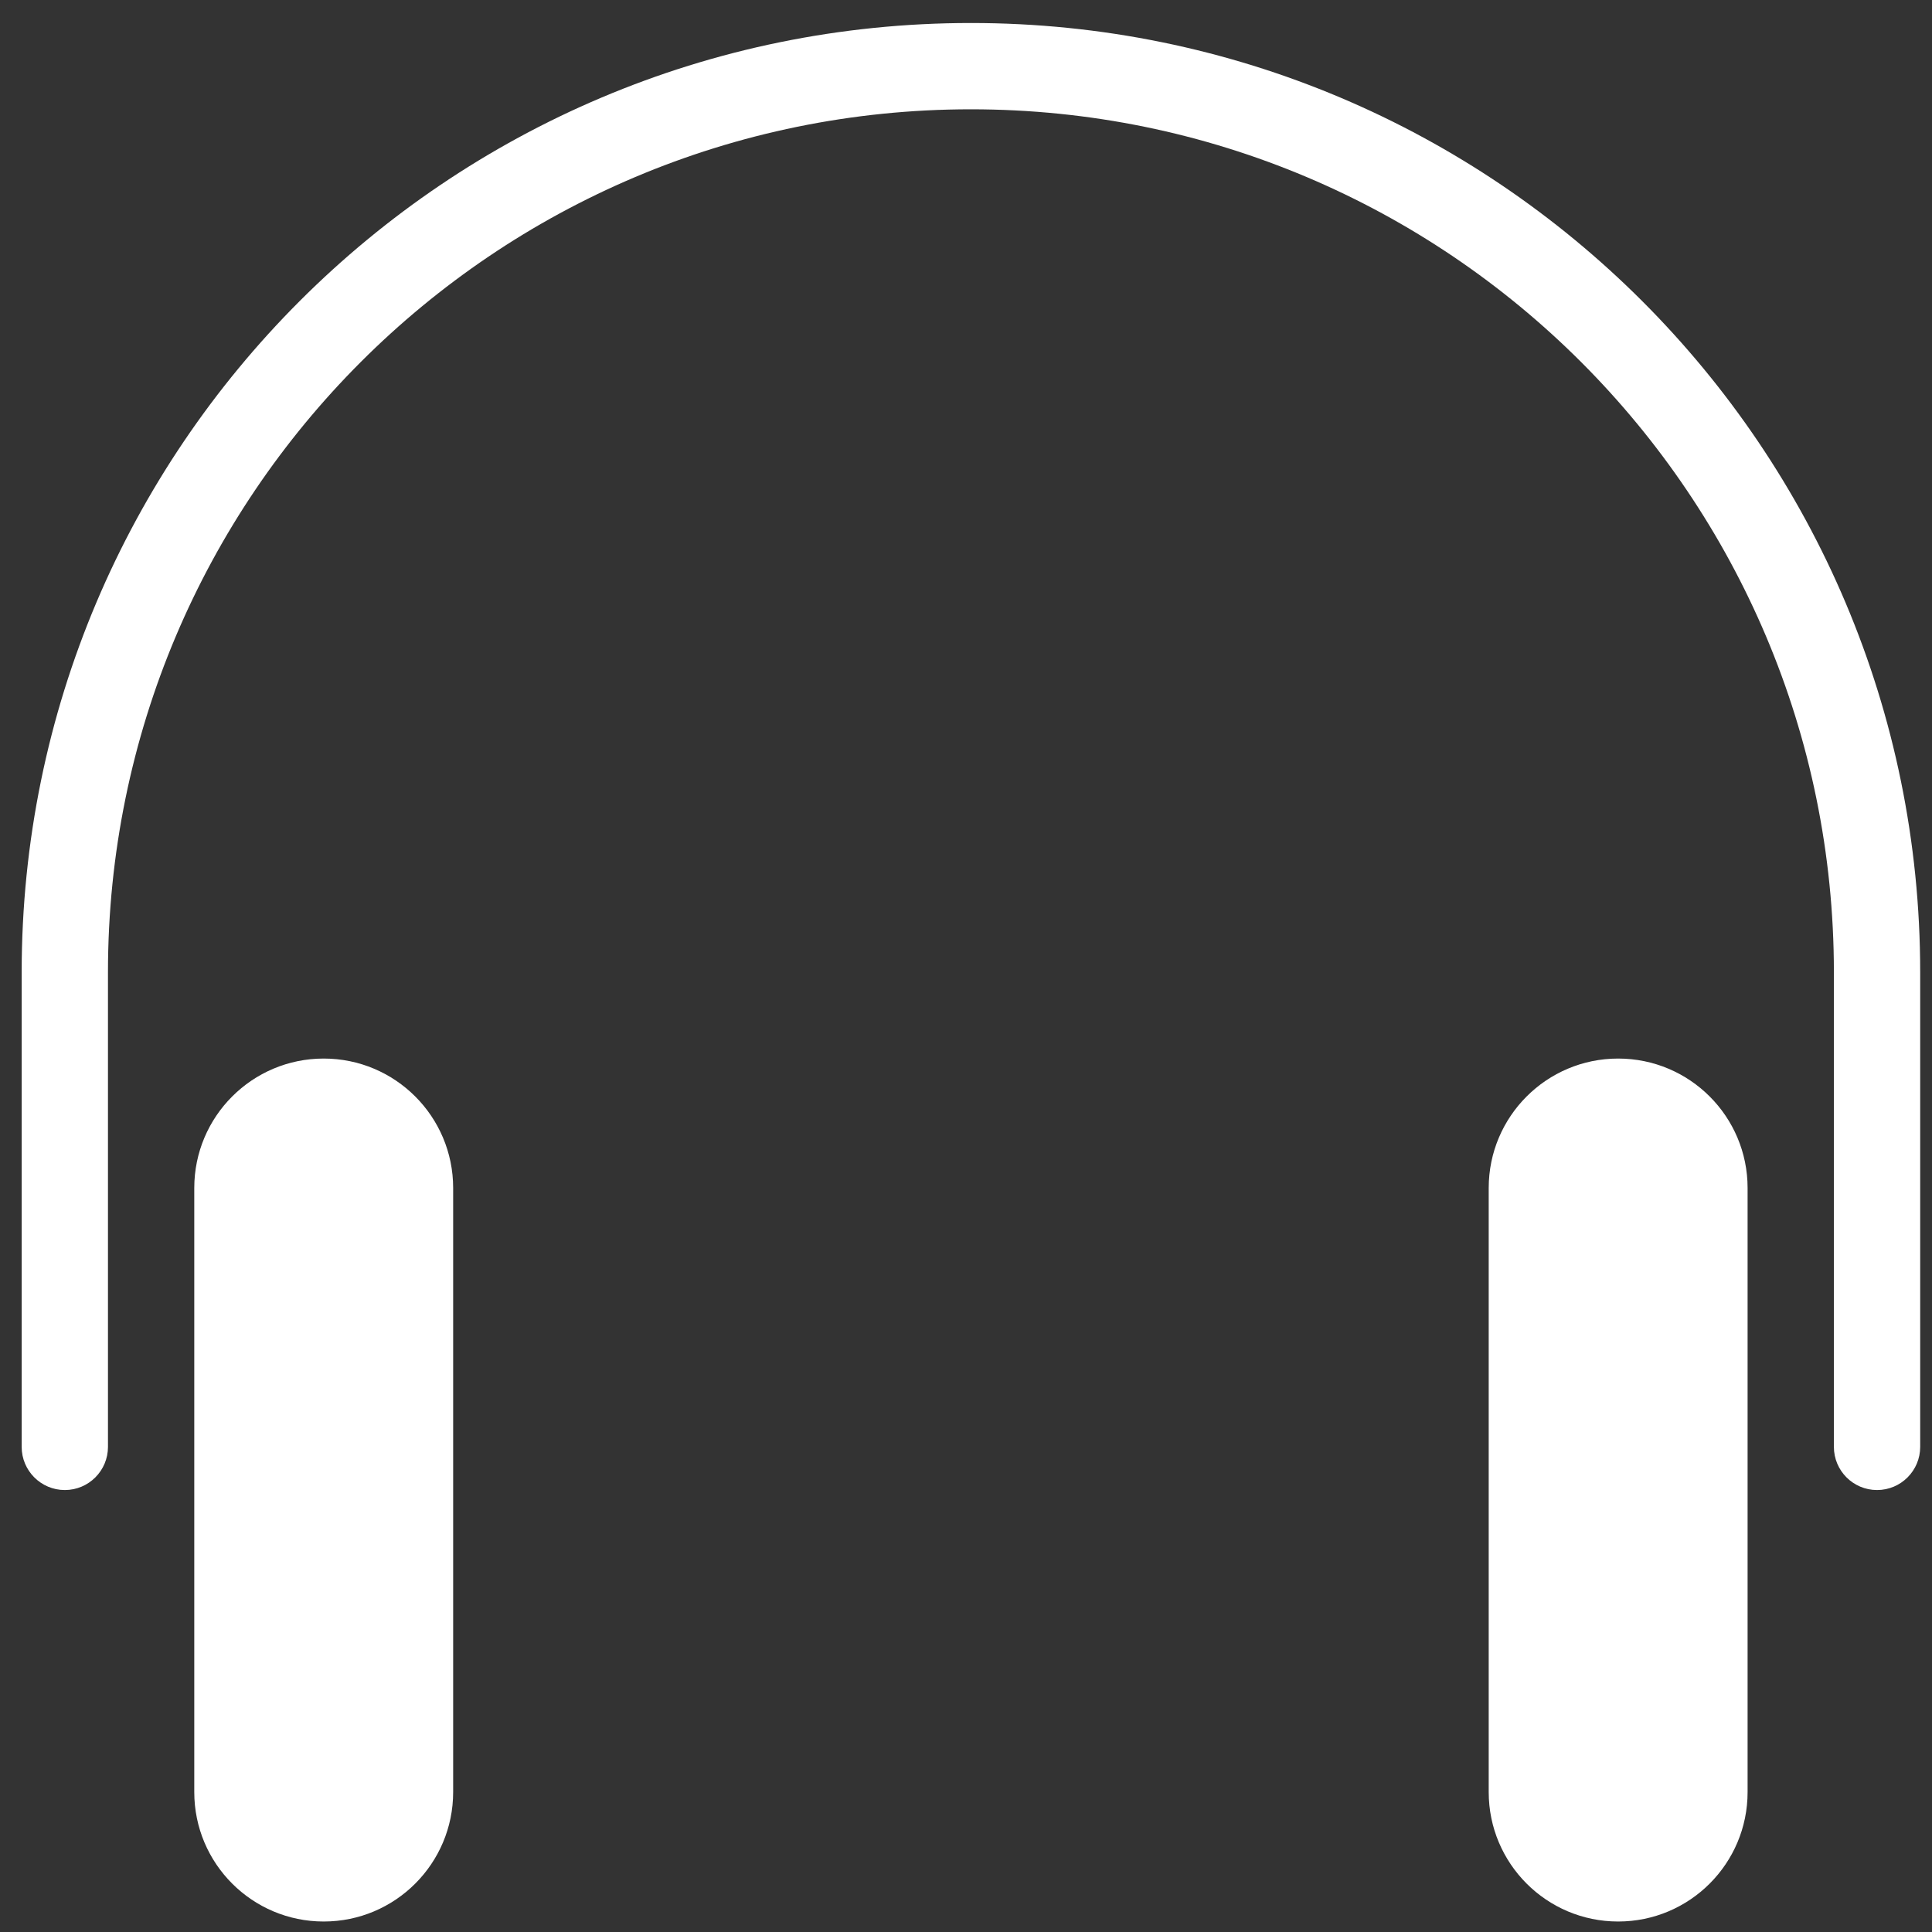 <?xml version="1.0" encoding="utf-8"?>
<svg height="300px" width="300px" fill="#ffffff" data-name="Layer 1" viewBox="0 0 32 32" x="0px" y="0px" xmlns="http://www.w3.org/2000/svg">
  <rect x="0" y="0" width="32" height="32" fill="#333333" stroke="none"/>
  <title>icon instagram</title>
  <g transform="matrix(0.067, 0, 0, 0.067, 0.359, 0.381)" style="">
    <g>
      <path style="" d="M74.667,256c-17.673,0-32,14.327-32,32v149.333c0,17.673,14.327,32,32,32s32-14.327,32-32V288   C106.667,270.327,92.34,256,74.667,256z" data-original="#2196F3" class="active-path" data-old_color="#2196F3"/>
      <path style="" d="M394.667,256c-17.673,0-32,14.327-32,32v149.333c0,17.673,14.327,32,32,32s32-14.327,32-32V288   C426.667,270.327,412.34,256,394.667,256z" data-original="#2196F3" class="active-path" data-old_color="#2196F3"/>
    </g>
    <path style="paint-order: stroke; stroke-miterlimit: 22; stroke-width: 91.056px; stroke-dashoffset: 23px;" d="M458.667,362.667c-5.891,0-10.667-4.776-10.667-10.667V234.667  c0-117.821-95.513-213.333-213.333-213.333S21.333,116.846,21.333,234.667V352c0,5.891-4.776,10.667-10.667,10.667S0,357.891,0,352  V234.667C0,105.064,105.064,0,234.667,0s234.667,105.064,234.667,234.667V352C469.333,357.891,464.558,362.667,458.667,362.667z" data-original="#455A64" class="" data-old_color="#455A64"/>
  </g>
</svg>